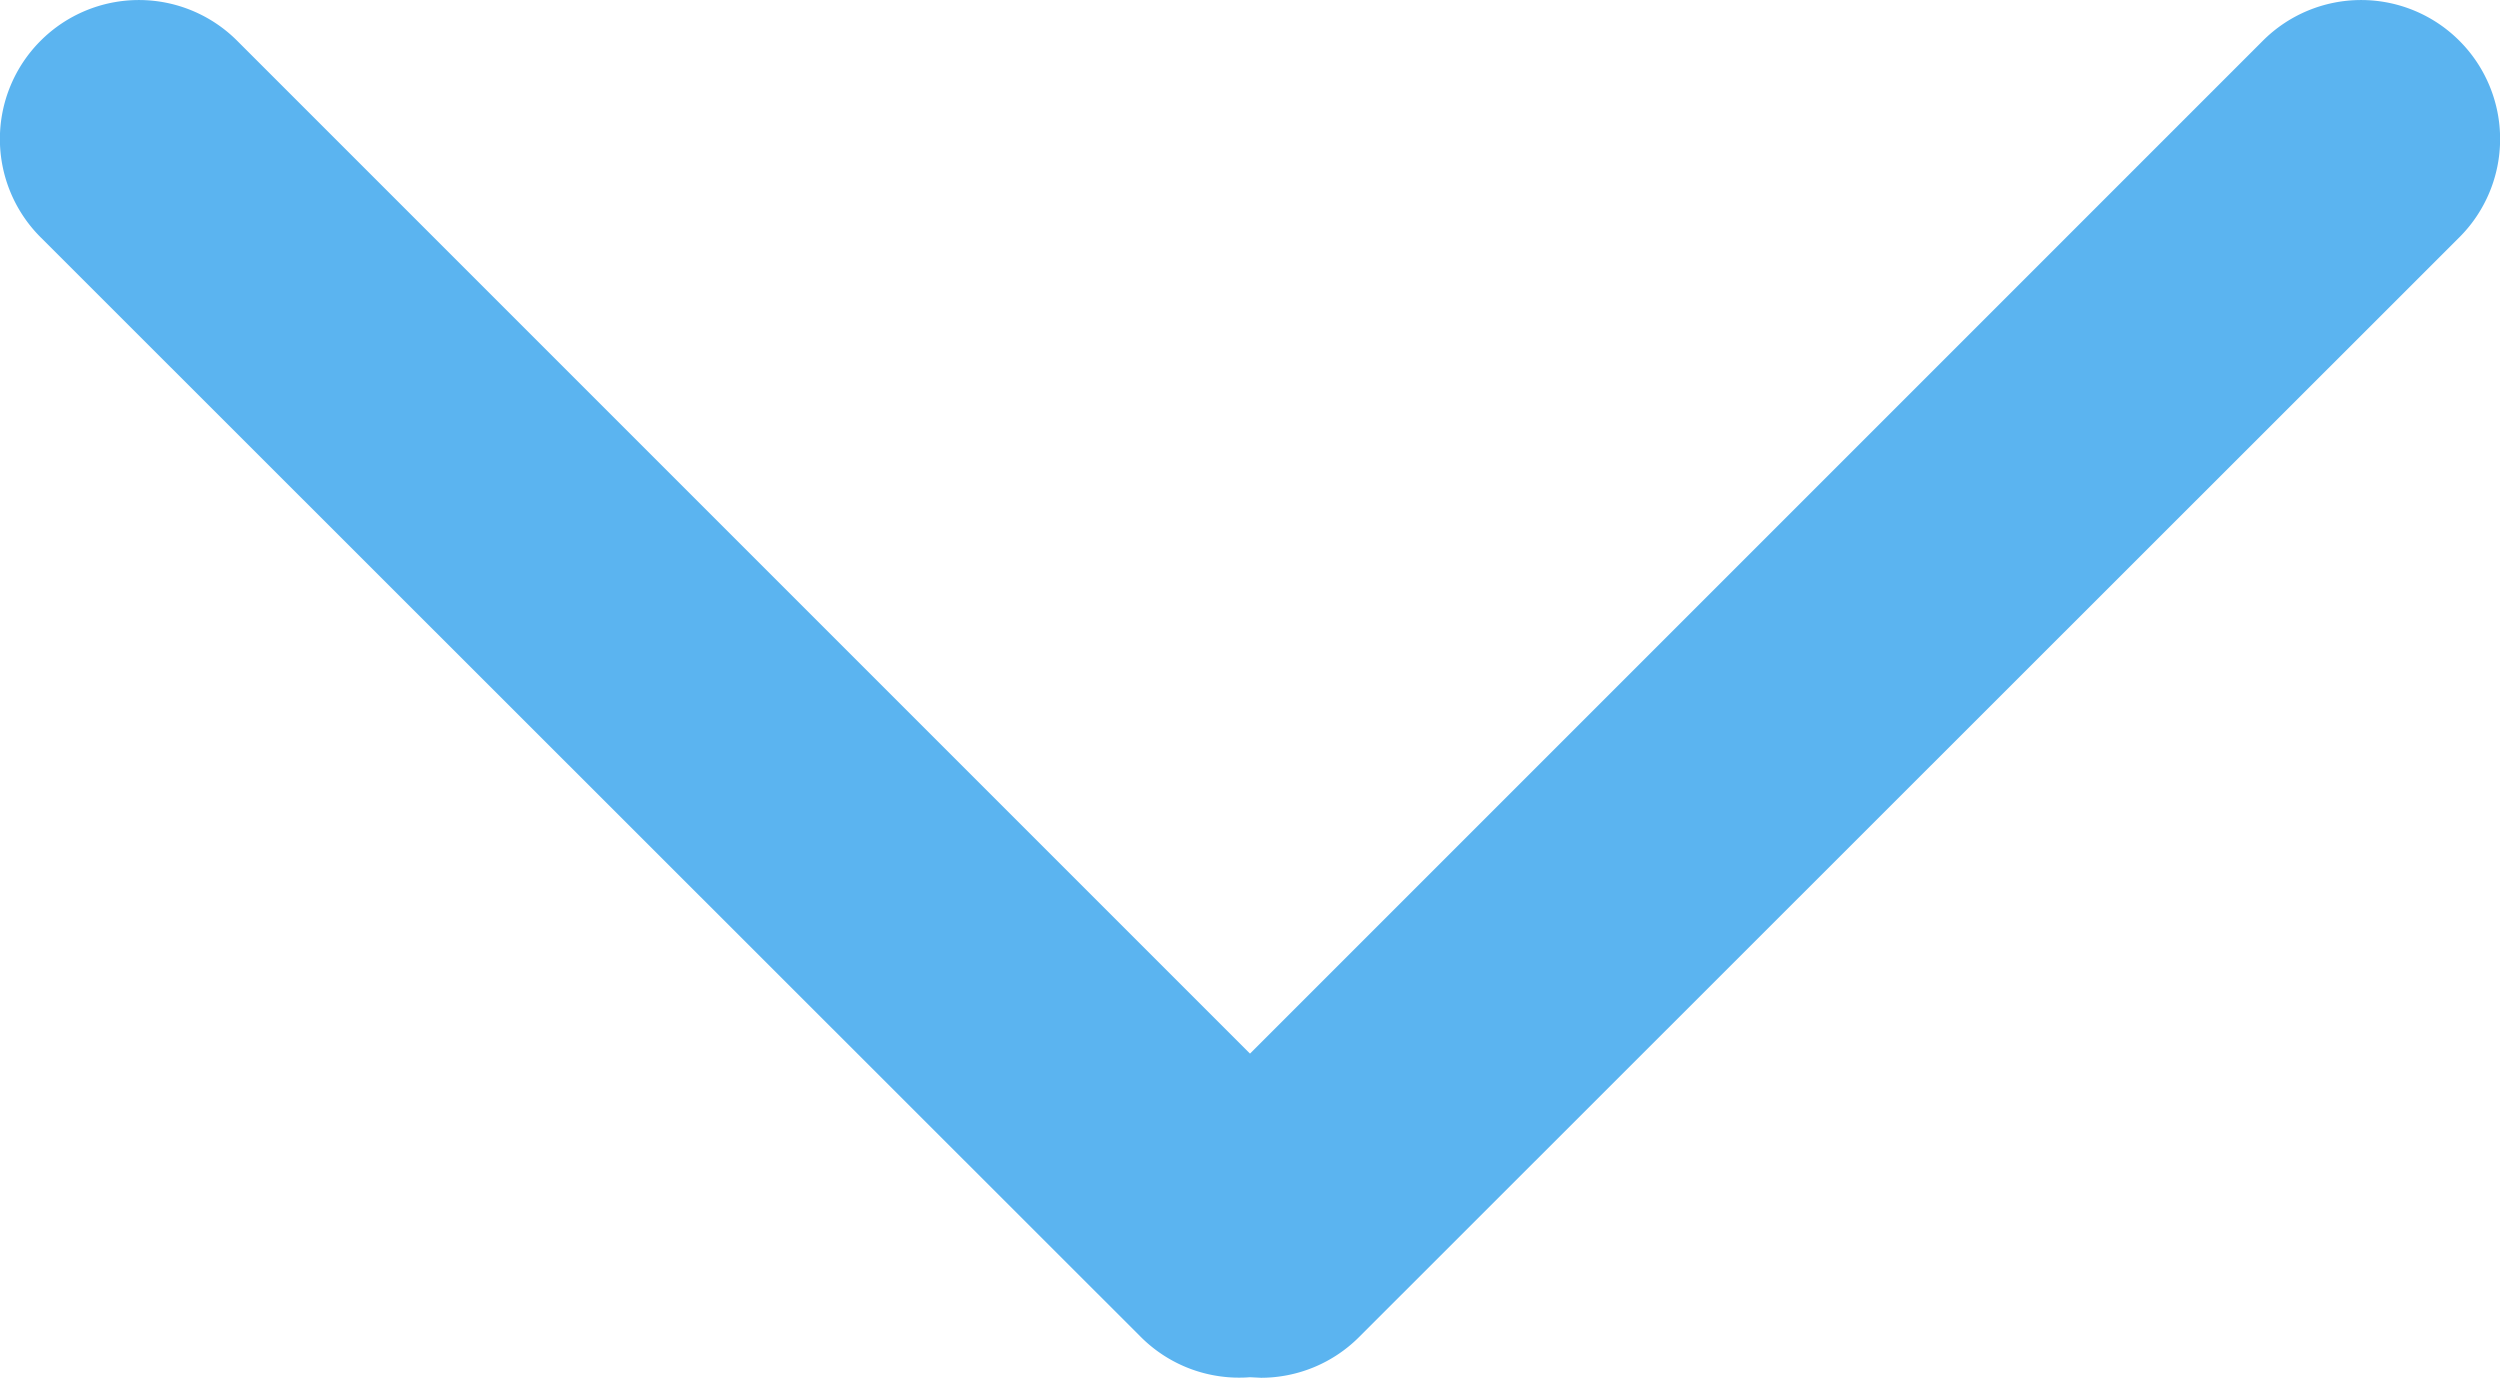<svg xmlns="http://www.w3.org/2000/svg" width="9" height="4.96" viewBox="0 0 9 4.96"><path d="M-65.906-5198.459a.5.5,0,0,1-.393-.145l-3.961-3.959a.5.5,0,0,1,0-.707.5.5,0,0,1,.708,0l3.646,3.646,3.646-3.646a.5.5,0,0,1,.708,0,.5.5,0,0,1,0,.707l-3.961,3.959a.5.5,0,0,1-.353.147Z" transform="translate(70.406 5203.417)" fill="#5bb4f0"/></svg>
